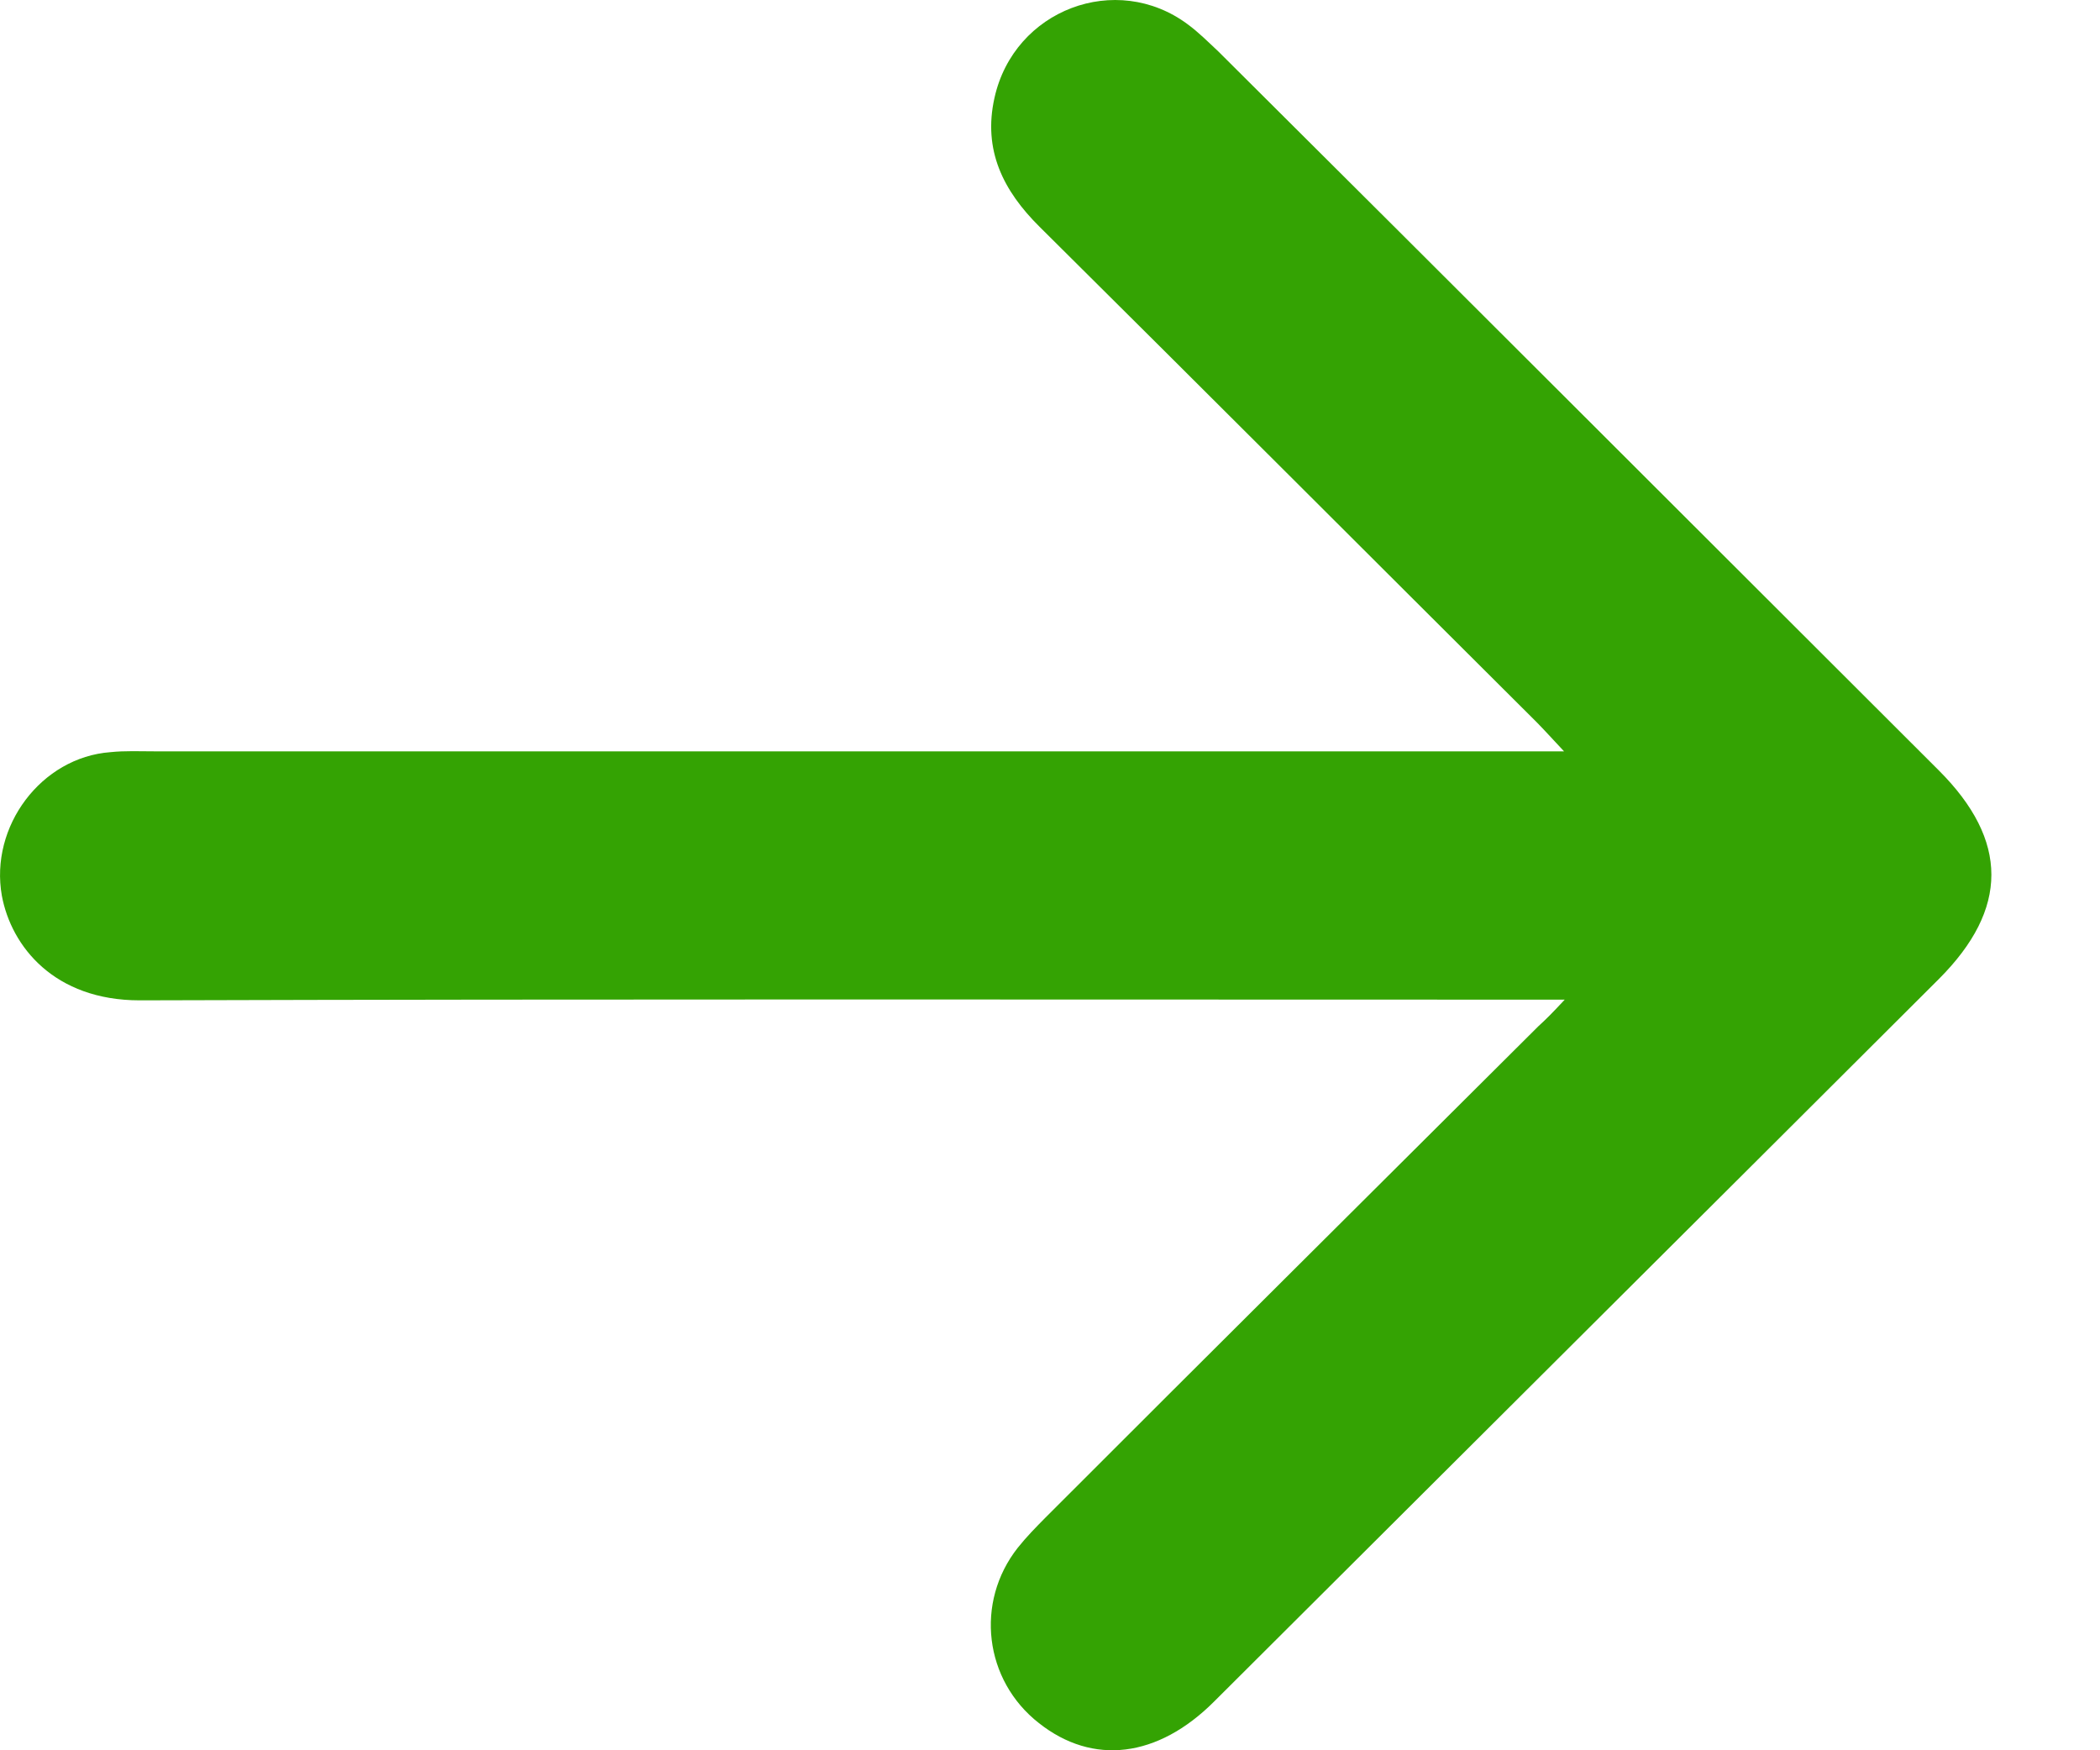 <svg width="18" height="15" viewBox="0 0 18 15" fill="none" xmlns="http://www.w3.org/2000/svg">
<path d="M13.412 8.567C13.243 8.567 13.149 8.567 13.05 8.567C9.099 8.567 5.148 8.561 1.197 8.573C0.466 8.573 0.097 8.112 0.016 7.677C-0.09 7.083 0.353 6.49 0.947 6.446C1.072 6.433 1.197 6.439 1.322 6.439C5.242 6.439 9.155 6.439 13.075 6.439C13.162 6.439 13.256 6.439 13.406 6.439C13.3 6.326 13.237 6.256 13.175 6.193C11.755 4.779 10.336 3.358 8.911 1.944C8.599 1.635 8.424 1.287 8.524 0.839C8.692 0.081 9.568 -0.247 10.18 0.208C10.274 0.277 10.355 0.359 10.443 0.441C12.506 2.493 14.562 4.551 16.619 6.603C17.219 7.203 17.219 7.79 16.619 8.39C14.55 10.455 12.474 12.52 10.405 14.584C9.924 15.064 9.368 15.133 8.905 14.767C8.436 14.401 8.355 13.732 8.724 13.264C8.799 13.17 8.88 13.088 8.961 13.006C10.368 11.598 11.78 10.196 13.187 8.794C13.249 8.738 13.306 8.681 13.412 8.567Z" fill="#34A303"/>
</svg>
